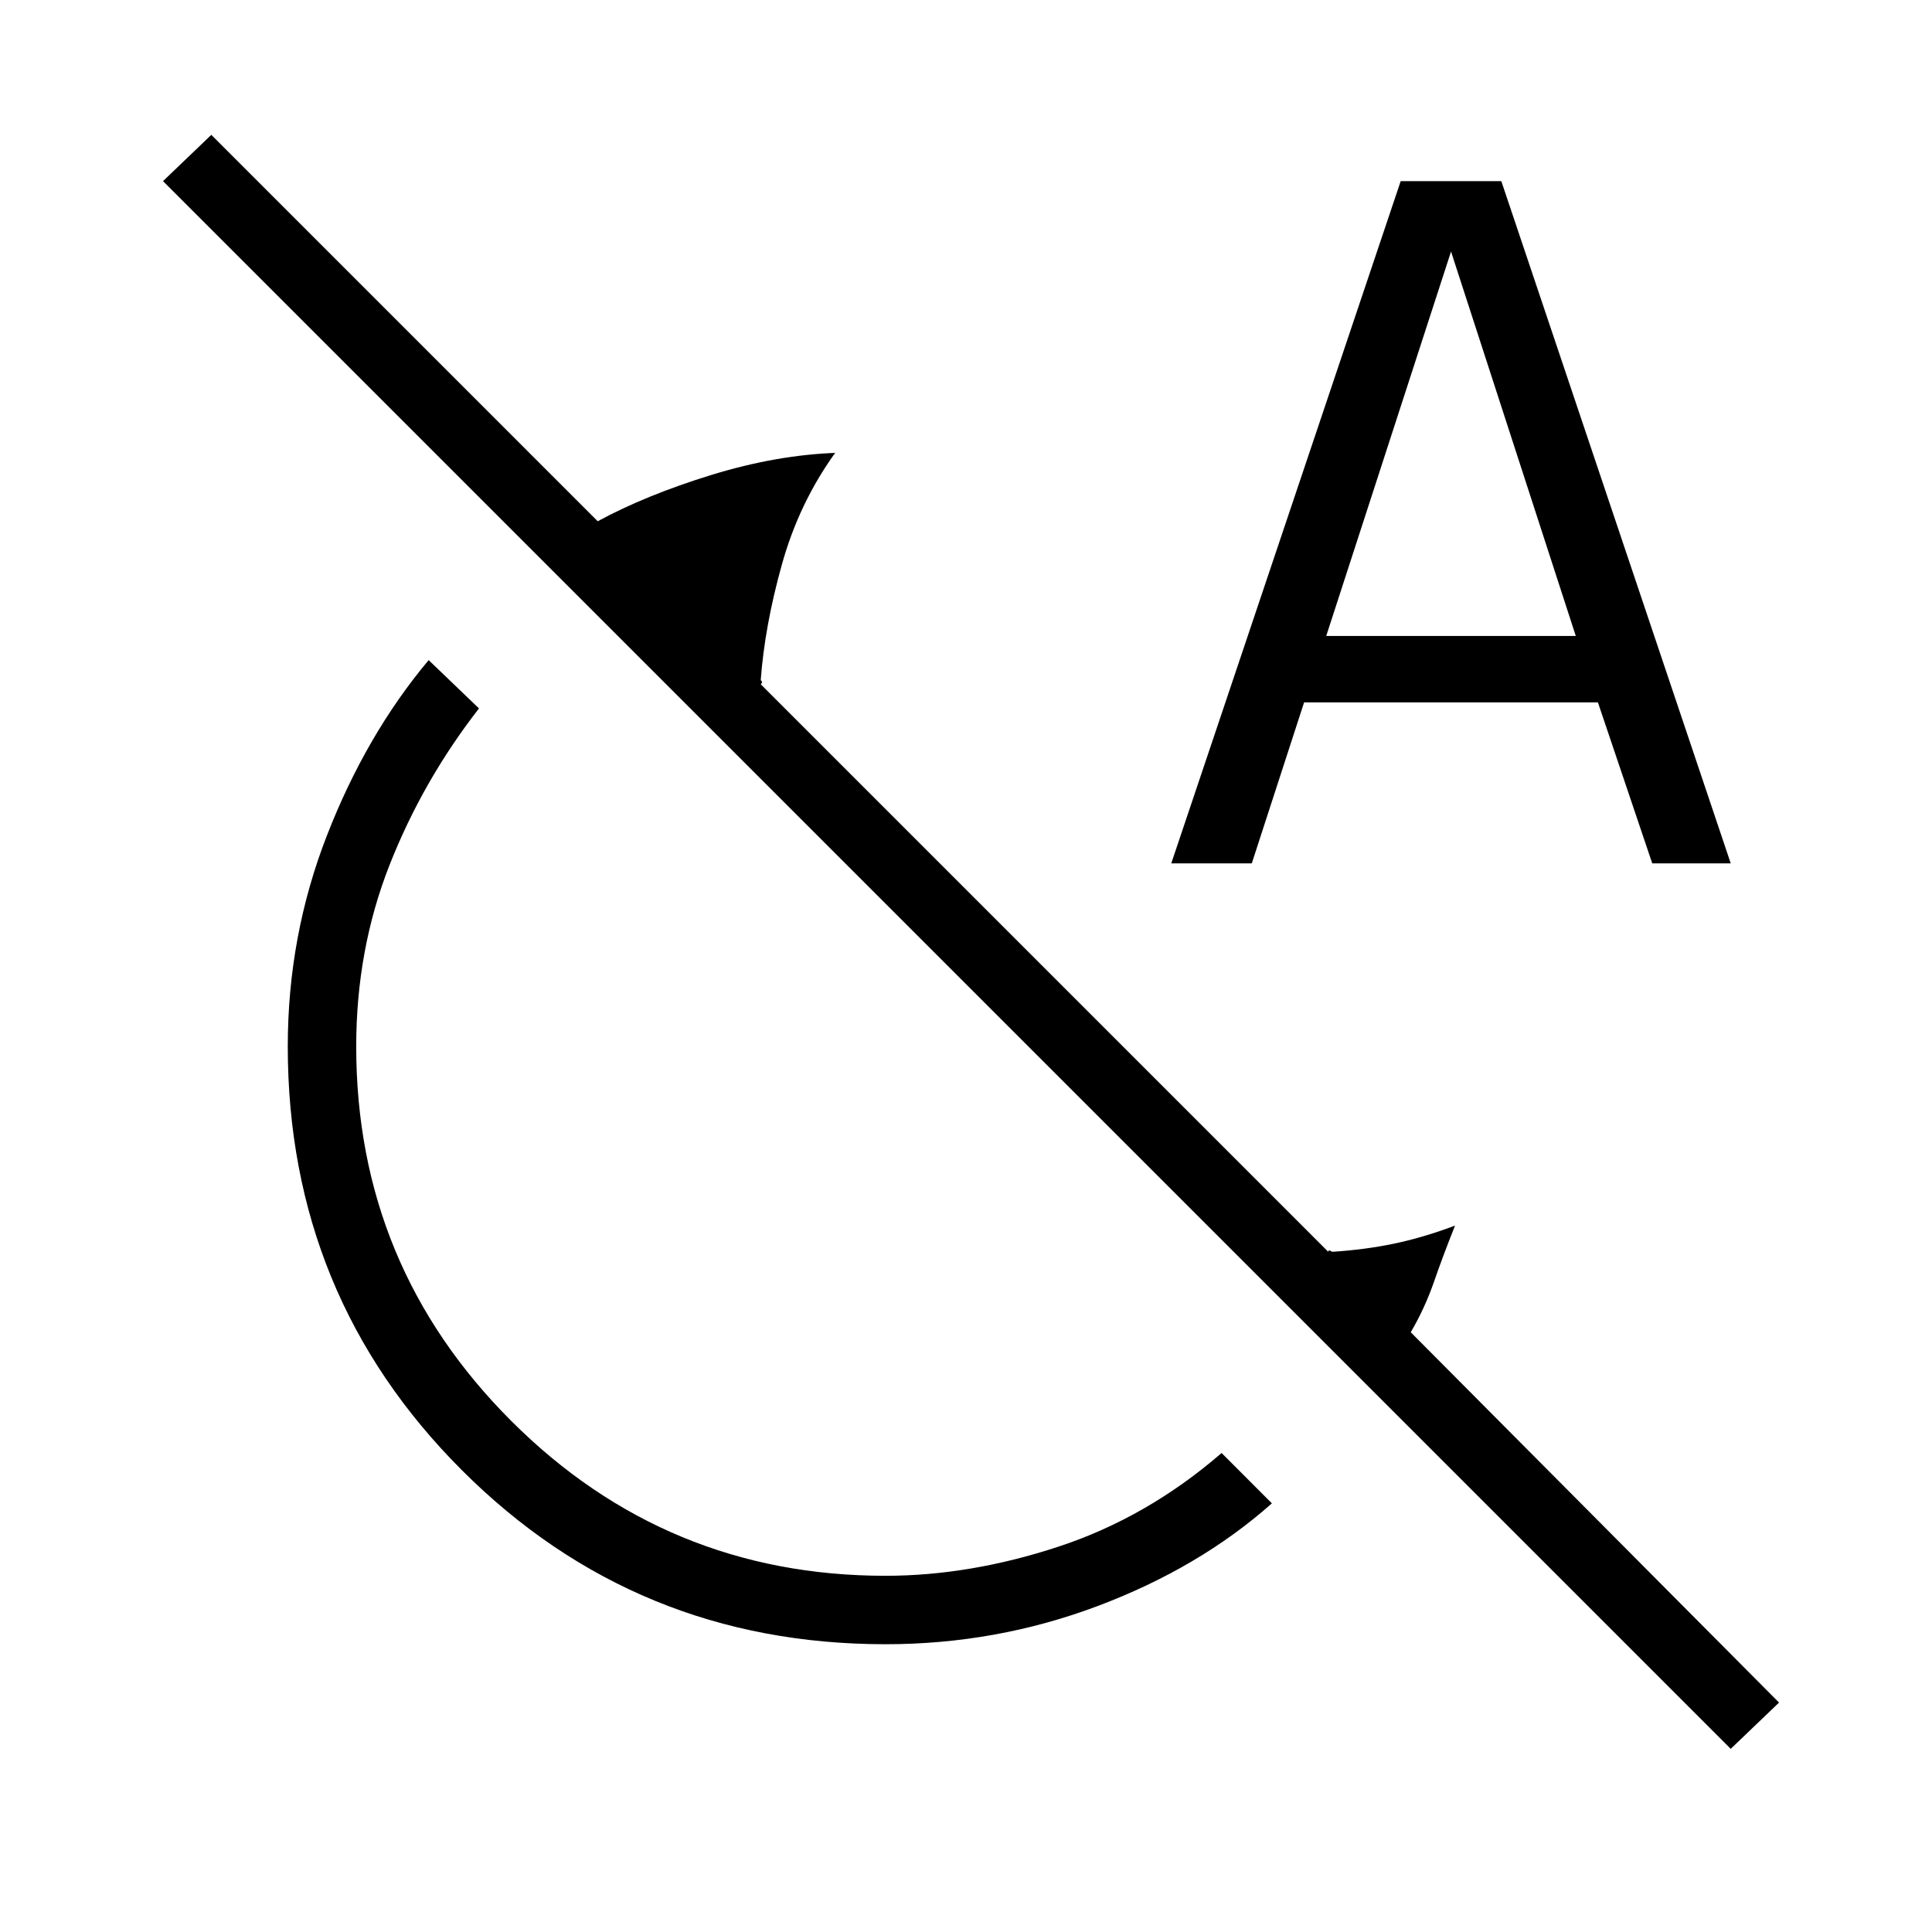 <svg xmlns="http://www.w3.org/2000/svg" height="40" width="40"><path d="M18.333 34.042Q13.167 34.042 9.562 30.438Q5.958 26.833 5.958 21.667Q5.958 19.375 6.771 17.292Q7.583 15.208 8.875 13.667L9.917 14.667Q8.75 16.167 8.062 17.917Q7.375 19.667 7.375 21.667Q7.375 26.208 10.583 29.417Q13.792 32.625 18.333 32.625Q20.083 32.625 21.917 32.021Q23.75 31.417 25.292 30.083L26.333 31.125Q24.833 32.458 22.729 33.25Q20.625 34.042 18.333 34.042ZM35.833 36.208 3.375 3.75 4.375 2.792 12.375 10.792Q13.375 10.25 14.729 9.833Q16.083 9.417 17.333 9.375Q17.333 9.375 17.312 9.375Q17.292 9.375 17.292 9.375Q16.542 10.417 16.188 11.688Q15.833 12.958 15.75 14.083Q15.75 14.083 15.771 14.104Q15.792 14.125 15.75 14.167L27.5 25.917Q27.5 25.875 27.542 25.896Q27.583 25.917 27.583 25.917Q28.25 25.875 28.854 25.75Q29.458 25.625 30.125 25.375Q29.875 26 29.688 26.542Q29.5 27.083 29.208 27.583L36.833 35.25ZM24.25 17.875 29 3.75H31.083L35.833 17.875H34.208L33.083 14.542H27L25.917 17.875ZM27.458 13.167H32.625L30.042 5.208Z"/></svg>